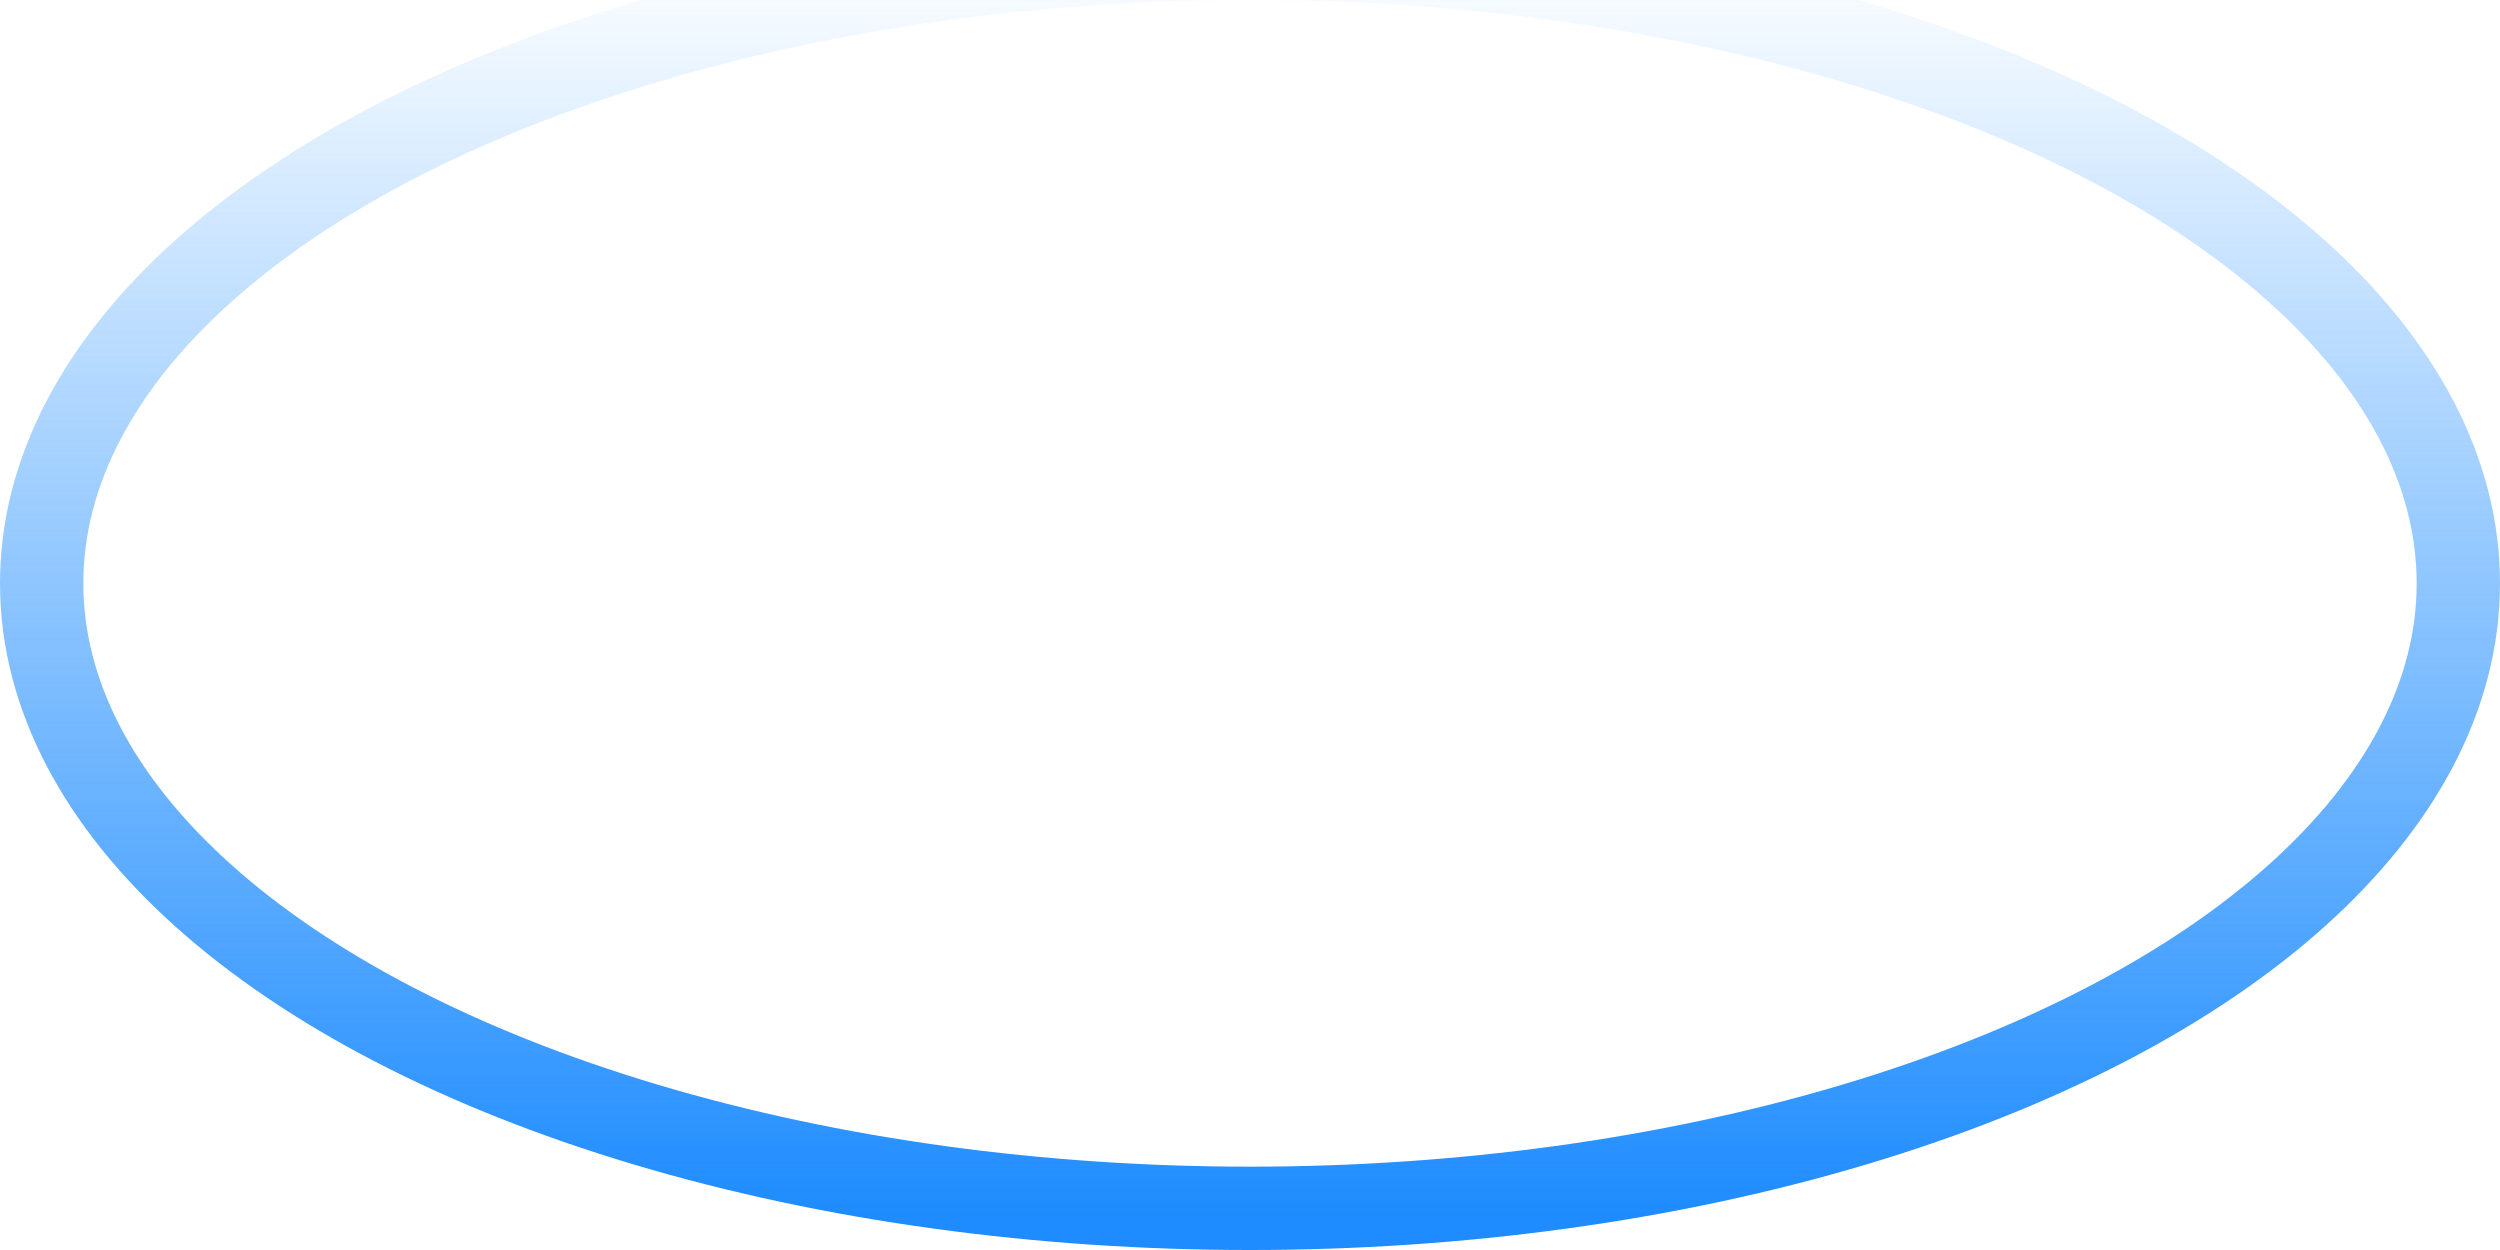 <?xml version="1.0" encoding="UTF-8"?>
<svg width="60px" height="30px" viewBox="0 0 60 30" version="1.1" xmlns="http://www.w3.org/2000/svg" xmlns:xlink="http://www.w3.org/1999/xlink">
    <title>椭圆形</title>
    <defs>
        <linearGradient x1="50%" y1="0%" x2="50%" y2="100%" id="linearGradient-1">
            <stop stop-color="#1E8CFE" stop-opacity="0" offset="0%"></stop>
            <stop stop-color="#1E8CFE" offset="100%"></stop>
        </linearGradient>
    </defs>
    <g id="页面-1" stroke="none" stroke-width="1" fill="none" fill-rule="evenodd">
        <g id="生态图" transform="translate(-486, -347)" fill-rule="nonzero" stroke="url(#linearGradient-1)" stroke-width="2">
            <g id="编组-4备份-21" transform="translate(488, 347)">
                <ellipse id="椭圆形" cx="28" cy="14" rx="29" ry="15"></ellipse>
            </g>
        </g>
    </g>
</svg>